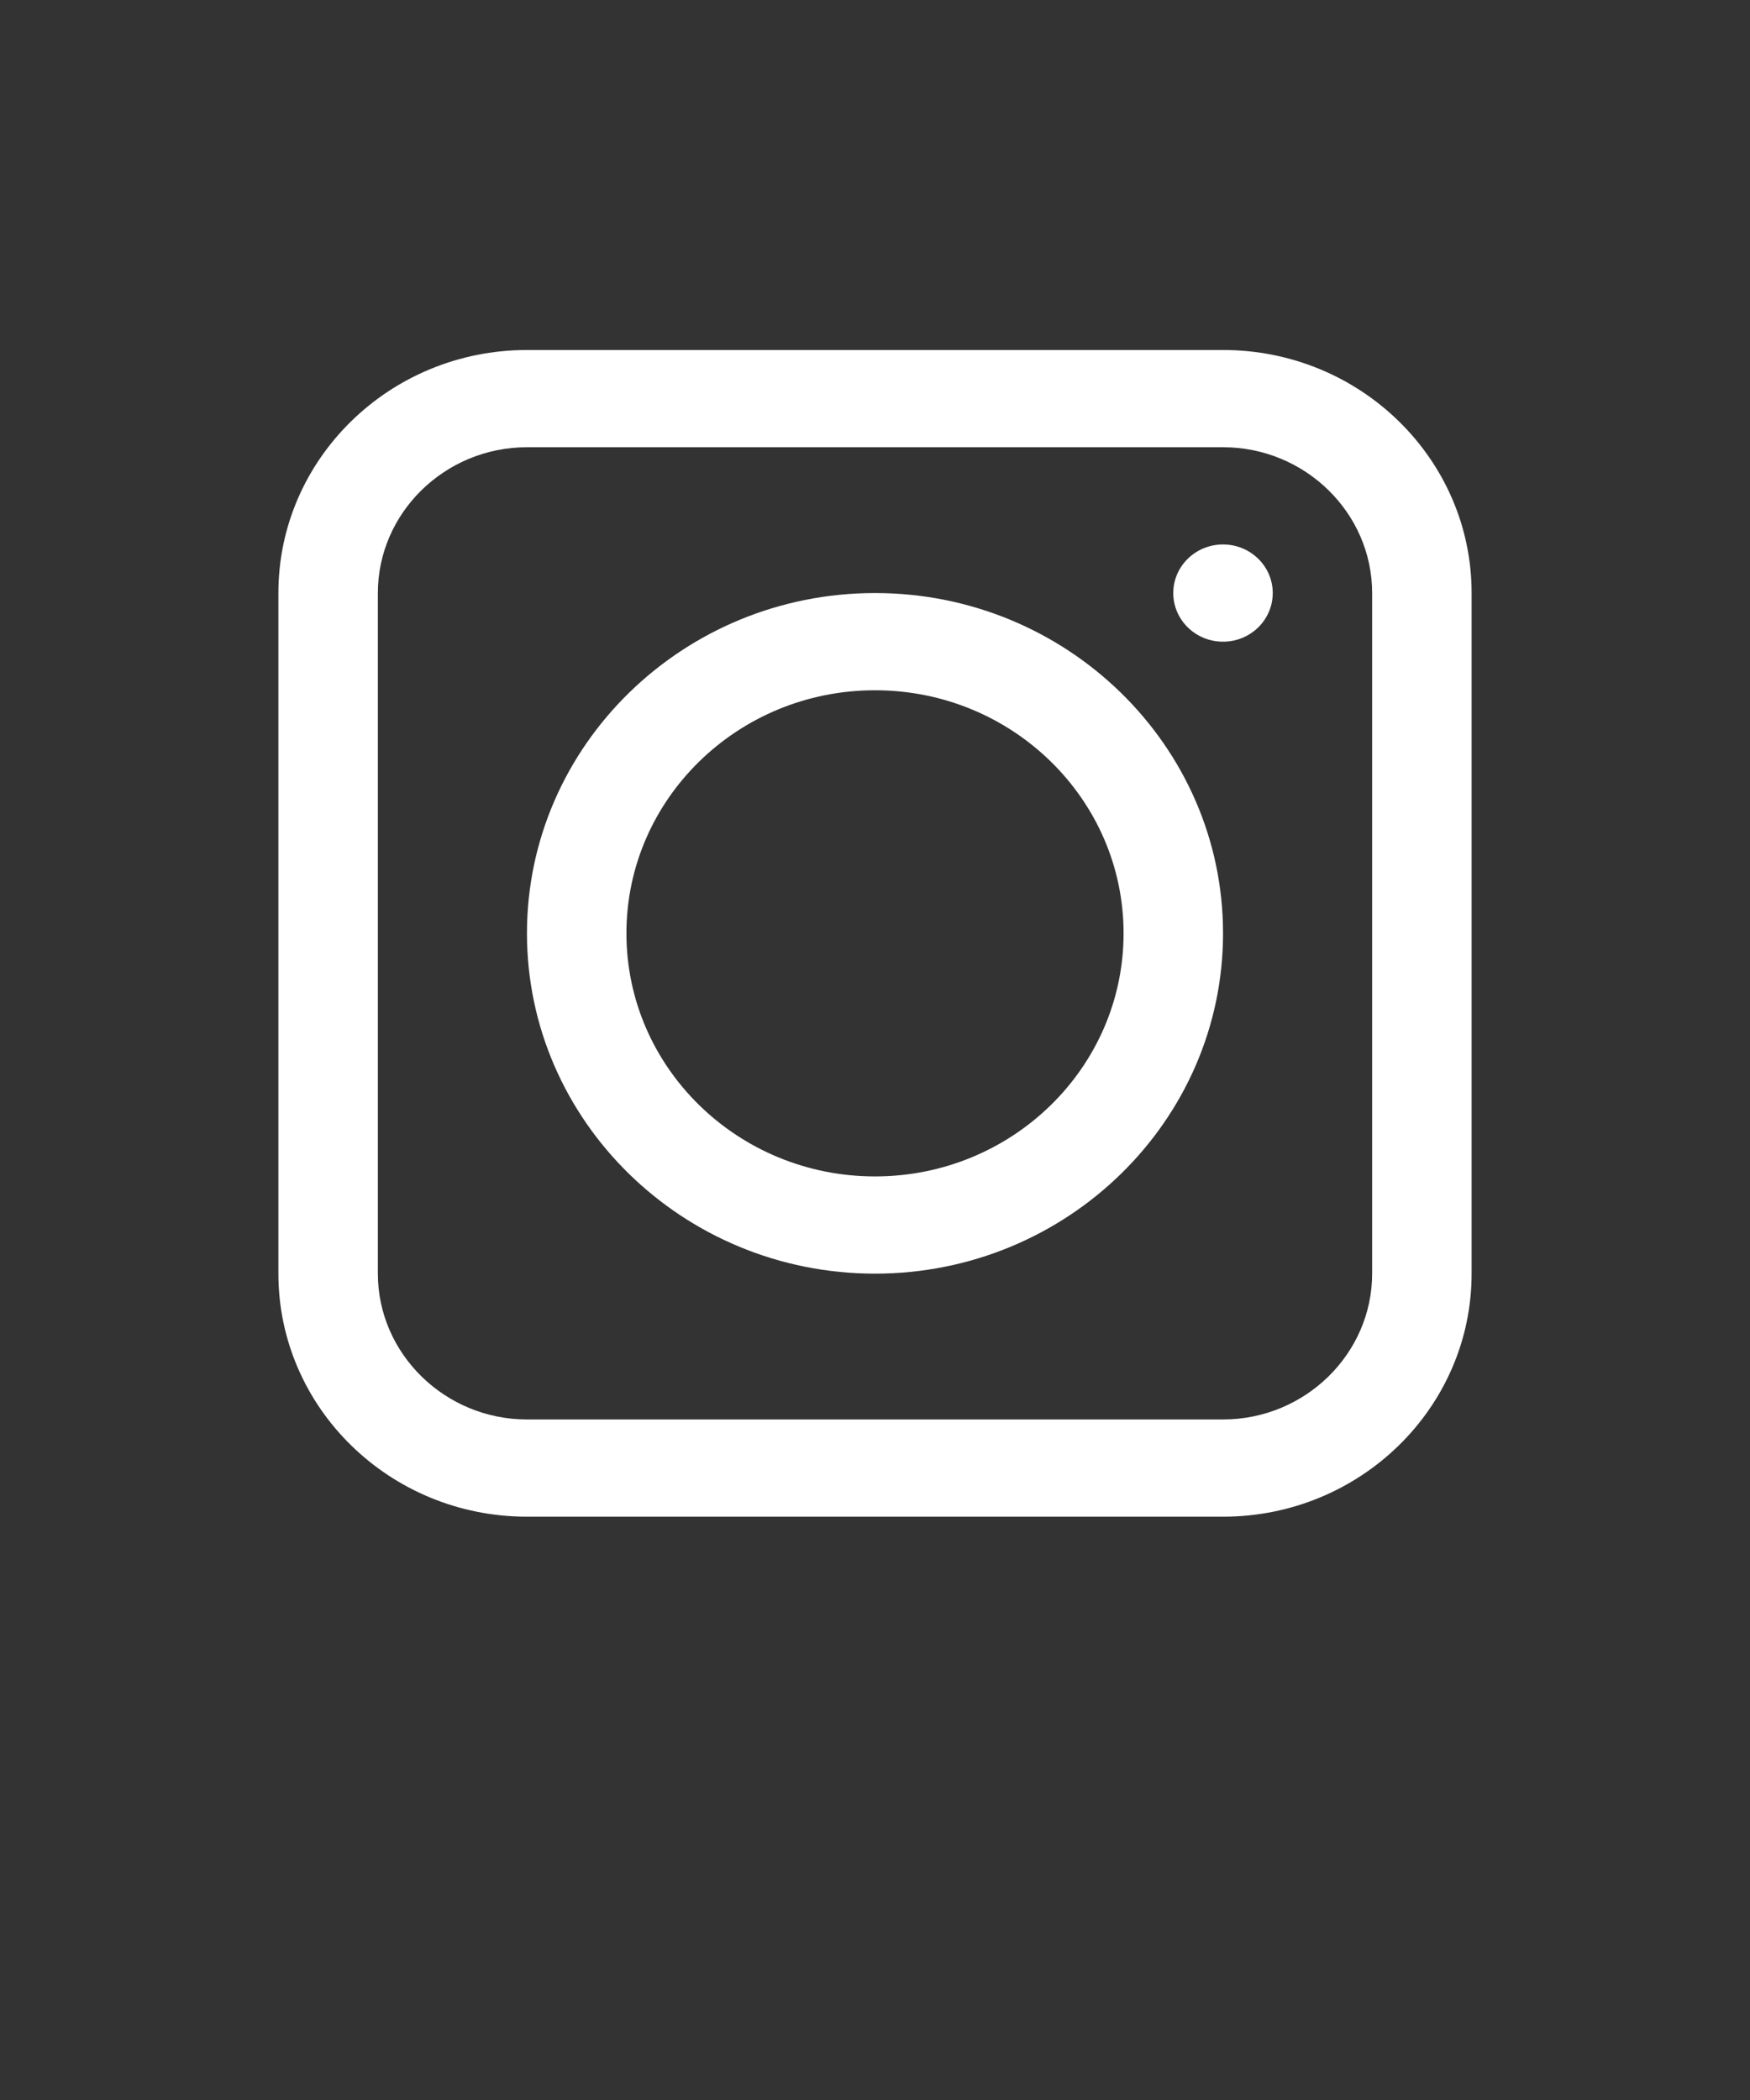 <svg width="25" height="30" viewBox="0 0 25 30" fill="none" xmlns="http://www.w3.org/2000/svg">
<rect x="0" y="0" width="25" height="30" fill="#333333" stroke="none"/>
<path d="M17.472 5H7.528C5.568 5 3.977 6.556 3.977 8.472V18.194C3.977 20.111 5.568 21.667 7.528 21.667H17.472C19.432 21.667 21.023 20.111 21.023 18.194V8.472C21.023 6.556 19.432 5 17.472 5ZM19.602 18.194C19.602 19.34 18.643 20.278 17.472 20.278H7.528C6.357 20.278 5.398 19.34 5.398 18.194V8.472C5.398 7.326 6.357 6.389 7.528 6.389H17.472C18.643 6.389 19.602 7.326 19.602 8.472V18.194Z" fill="white"/>
<path d="M12.5 8.472C9.758 8.472 7.528 10.653 7.528 13.333C7.528 16.014 9.758 18.195 12.5 18.195C15.241 18.195 17.472 16.014 17.472 13.333C17.472 10.653 15.241 8.472 12.5 8.472ZM12.5 16.806C10.54 16.806 8.949 15.25 8.949 13.333C8.949 11.417 10.54 9.861 12.5 9.861C14.46 9.861 16.051 11.417 16.051 13.333C16.051 15.25 14.46 16.806 12.5 16.806Z" fill="white"/>
<path d="M17.472 9.167C17.864 9.167 18.182 8.856 18.182 8.472C18.182 8.089 17.864 7.778 17.472 7.778C17.079 7.778 16.761 8.089 16.761 8.472C16.761 8.856 17.079 9.167 17.472 9.167Z" fill="white"/>
</svg>

